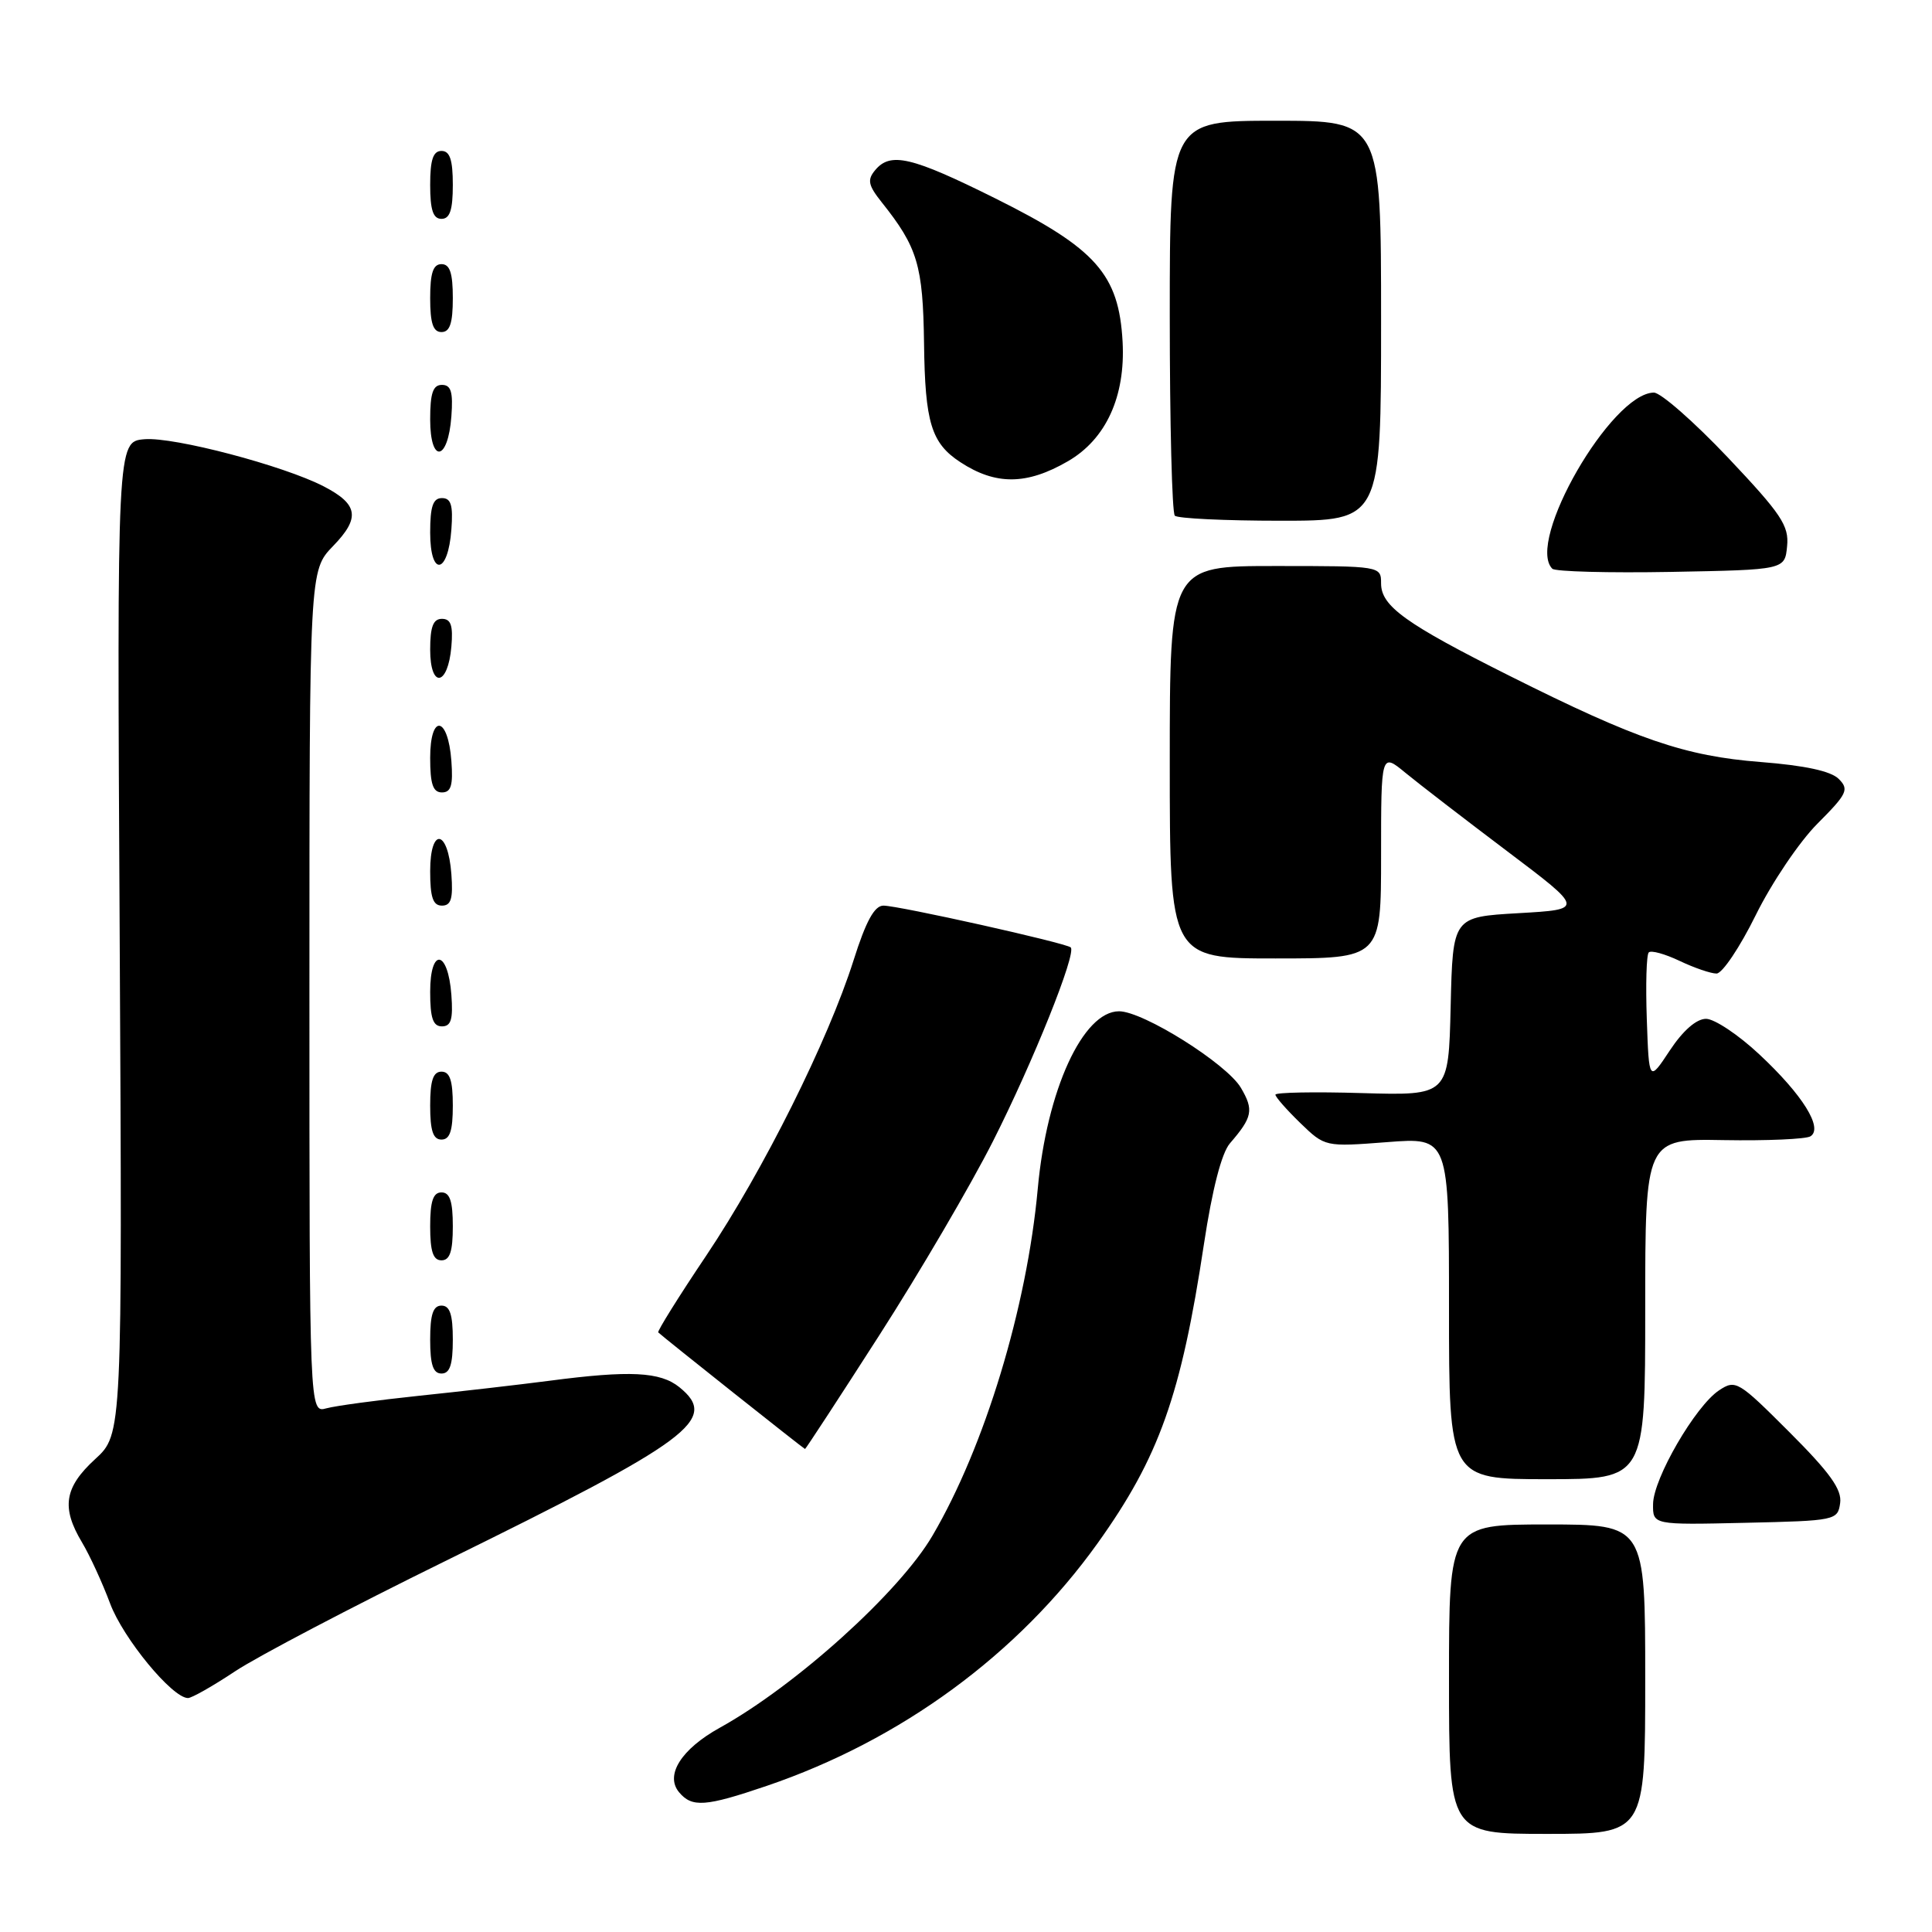 <?xml version="1.0" encoding="UTF-8" standalone="no"?>
<!DOCTYPE svg PUBLIC "-//W3C//DTD SVG 1.1//EN" "http://www.w3.org/Graphics/SVG/1.1/DTD/svg11.dtd" >
<svg xmlns="http://www.w3.org/2000/svg" xmlns:xlink="http://www.w3.org/1999/xlink" version="1.1" viewBox="0 0 256 256">
 <g >
 <path fill="currentColor"
d=" M 218.00 222.50 C 218.00 202.00 218.00 202.00 205.00 202.00 C 192.00 202.00 192.00 202.00 192.00 222.50 C 192.00 243.00 192.00 243.00 205.00 243.00 C 218.00 243.00 218.00 243.00 218.00 222.50 Z  M 101.59 236.64 C 119.37 230.59 134.90 219.21 145.43 204.50 C 153.59 193.09 156.50 184.91 159.53 164.84 C 160.63 157.57 161.87 152.78 162.97 151.50 C 165.97 148.03 166.16 147.08 164.42 144.13 C 162.53 140.94 151.48 134.00 148.28 134.00 C 143.49 134.00 138.70 144.45 137.51 157.50 C 136.07 173.26 130.49 191.67 123.56 203.48 C 119.18 210.97 105.46 223.35 95.35 228.95 C 90.27 231.77 88.10 235.21 89.97 237.47 C 91.69 239.53 93.45 239.41 101.59 236.64 Z  M 31.16 221.45 C 34.10 219.50 46.62 212.93 59.00 206.85 C 91.60 190.83 95.30 188.09 90.02 183.81 C 87.48 181.76 83.46 181.56 72.79 182.96 C 68.78 183.48 61.00 184.38 55.50 184.95 C 50.00 185.53 44.49 186.27 43.25 186.61 C 41.00 187.23 41.00 187.23 41.00 131.41 C 41.00 75.60 41.00 75.60 44.13 72.36 C 47.76 68.62 47.48 66.82 42.90 64.45 C 37.59 61.70 23.04 57.87 19.15 58.20 C 15.50 58.50 15.50 58.50 15.86 124.27 C 16.21 190.04 16.21 190.04 12.61 193.34 C 8.52 197.09 8.10 199.76 10.87 204.38 C 11.90 206.10 13.57 209.74 14.59 212.47 C 16.31 217.09 22.83 225.00 24.91 225.00 C 25.41 225.00 28.23 223.40 31.16 221.45 Z  M 243.83 199.16 C 244.08 197.37 242.49 195.15 237.11 189.77 C 230.32 182.98 229.98 182.77 227.78 184.23 C 224.65 186.31 219.09 195.89 219.04 199.28 C 219.00 202.06 219.00 202.06 231.25 201.78 C 243.24 201.51 243.51 201.45 243.83 199.16 Z  M 218.00 173.44 C 218.00 150.89 218.00 150.89 228.40 151.07 C 234.11 151.17 239.29 150.94 239.89 150.57 C 241.62 149.50 238.86 145.07 233.13 139.72 C 230.36 137.12 227.17 135.00 226.06 135.00 C 224.78 135.00 223.00 136.56 221.26 139.19 C 218.50 143.37 218.50 143.37 218.21 135.06 C 218.05 130.49 218.16 126.50 218.47 126.20 C 218.78 125.89 220.61 126.40 222.55 127.32 C 224.48 128.24 226.69 129.00 227.45 129.00 C 228.21 129.00 230.55 125.51 232.65 121.25 C 234.75 116.99 238.43 111.53 240.83 109.13 C 244.77 105.18 245.04 104.61 243.64 103.21 C 242.60 102.17 239.15 101.43 233.29 100.97 C 223.27 100.19 216.86 97.99 200.08 89.58 C 186.24 82.65 183.00 80.32 183.00 77.31 C 183.00 75.01 182.96 75.00 169.00 75.00 C 155.00 75.00 155.00 75.00 155.00 101.00 C 155.00 127.00 155.00 127.00 169.00 127.00 C 183.00 127.00 183.00 127.00 183.00 113.37 C 183.00 99.74 183.00 99.74 186.25 102.42 C 188.04 103.89 194.10 108.56 199.71 112.79 C 209.93 120.50 209.93 120.50 201.21 121.00 C 192.50 121.50 192.50 121.50 192.22 133.34 C 191.94 145.17 191.94 145.17 180.47 144.84 C 174.16 144.65 169.00 144.75 169.00 145.05 C 169.00 145.36 170.48 147.04 172.28 148.79 C 175.57 151.97 175.57 151.97 183.78 151.34 C 192.00 150.70 192.00 150.70 192.00 173.35 C 192.00 196.00 192.00 196.00 205.00 196.00 C 218.00 196.00 218.00 196.00 218.00 173.44 Z  M 116.53 176.90 C 121.86 168.60 128.63 157.04 131.58 151.21 C 136.90 140.69 142.66 126.33 141.88 125.54 C 141.30 124.96 119.08 120.00 117.06 120.00 C 115.87 120.00 114.74 122.06 113.10 127.25 C 109.73 137.88 101.14 155.10 93.57 166.39 C 89.92 171.82 87.07 176.40 87.22 176.55 C 87.88 177.19 106.52 191.99 106.67 192.00 C 106.76 192.00 111.20 185.21 116.53 176.90 Z  M 60.00 177.50 C 60.00 174.17 59.61 173.00 58.50 173.00 C 57.39 173.00 57.00 174.17 57.00 177.50 C 57.00 180.83 57.39 182.00 58.50 182.00 C 59.61 182.00 60.00 180.83 60.00 177.50 Z  M 60.00 162.50 C 60.00 159.17 59.61 158.00 58.50 158.00 C 57.39 158.00 57.00 159.17 57.00 162.50 C 57.00 165.83 57.39 167.00 58.50 167.00 C 59.61 167.00 60.00 165.83 60.00 162.50 Z  M 60.00 146.50 C 60.00 143.17 59.61 142.00 58.50 142.00 C 57.39 142.00 57.00 143.17 57.00 146.50 C 57.00 149.83 57.39 151.00 58.50 151.00 C 59.61 151.00 60.00 149.83 60.00 146.50 Z  M 59.81 131.83 C 59.37 125.86 57.00 125.51 57.00 131.42 C 57.00 134.90 57.37 136.00 58.56 136.00 C 59.77 136.00 60.05 135.07 59.81 131.83 Z  M 59.81 115.83 C 59.37 109.86 57.00 109.51 57.00 115.42 C 57.00 118.90 57.37 120.00 58.56 120.00 C 59.77 120.00 60.05 119.07 59.81 115.83 Z  M 59.81 100.83 C 59.37 94.86 57.00 94.51 57.00 100.42 C 57.00 103.90 57.37 105.00 58.56 105.00 C 59.77 105.00 60.05 104.07 59.81 100.83 Z  M 59.81 85.67 C 60.05 82.88 59.75 82.00 58.56 82.00 C 57.40 82.00 57.00 83.05 57.00 86.08 C 57.00 91.29 59.36 90.95 59.81 85.67 Z  M 236.80 72.37 C 237.07 69.66 236.04 68.12 228.95 60.62 C 224.46 55.88 220.04 52.01 219.14 52.02 C 213.50 52.10 202.14 71.81 205.69 75.36 C 206.07 75.74 213.16 75.93 221.44 75.78 C 236.50 75.50 236.50 75.50 236.80 72.37 Z  M 59.81 70.17 C 60.05 66.93 59.77 66.00 58.56 66.00 C 57.37 66.00 57.00 67.10 57.00 70.58 C 57.00 76.49 59.37 76.14 59.81 70.17 Z  M 183.00 42.50 C 183.00 16.00 183.00 16.00 169.00 16.00 C 155.00 16.00 155.00 16.00 155.00 41.83 C 155.00 56.04 155.30 67.97 155.67 68.33 C 156.03 68.70 162.33 69.00 169.67 69.00 C 183.00 69.00 183.00 69.00 183.00 42.50 Z  M 141.50 61.12 C 146.55 58.20 149.14 52.54 148.75 45.29 C 148.26 36.35 145.24 32.94 131.93 26.31 C 120.78 20.76 117.99 20.10 115.96 22.55 C 114.89 23.83 115.04 24.55 116.83 26.80 C 121.59 32.77 122.30 35.15 122.44 45.50 C 122.57 56.01 123.40 58.72 127.25 61.24 C 131.93 64.31 136.05 64.28 141.50 61.12 Z  M 59.81 55.17 C 60.05 51.93 59.77 51.00 58.56 51.00 C 57.37 51.00 57.00 52.10 57.00 55.58 C 57.00 61.49 59.37 61.14 59.81 55.17 Z  M 60.00 39.50 C 60.00 36.17 59.61 35.00 58.50 35.00 C 57.39 35.00 57.00 36.17 57.00 39.50 C 57.00 42.83 57.39 44.00 58.50 44.00 C 59.61 44.00 60.00 42.83 60.00 39.50 Z  M 60.00 24.50 C 60.00 21.17 59.61 20.00 58.50 20.00 C 57.39 20.00 57.00 21.17 57.00 24.50 C 57.00 27.83 57.39 29.00 58.50 29.00 C 59.61 29.00 60.00 27.83 60.00 24.50 Z "/>
</g>
</svg>